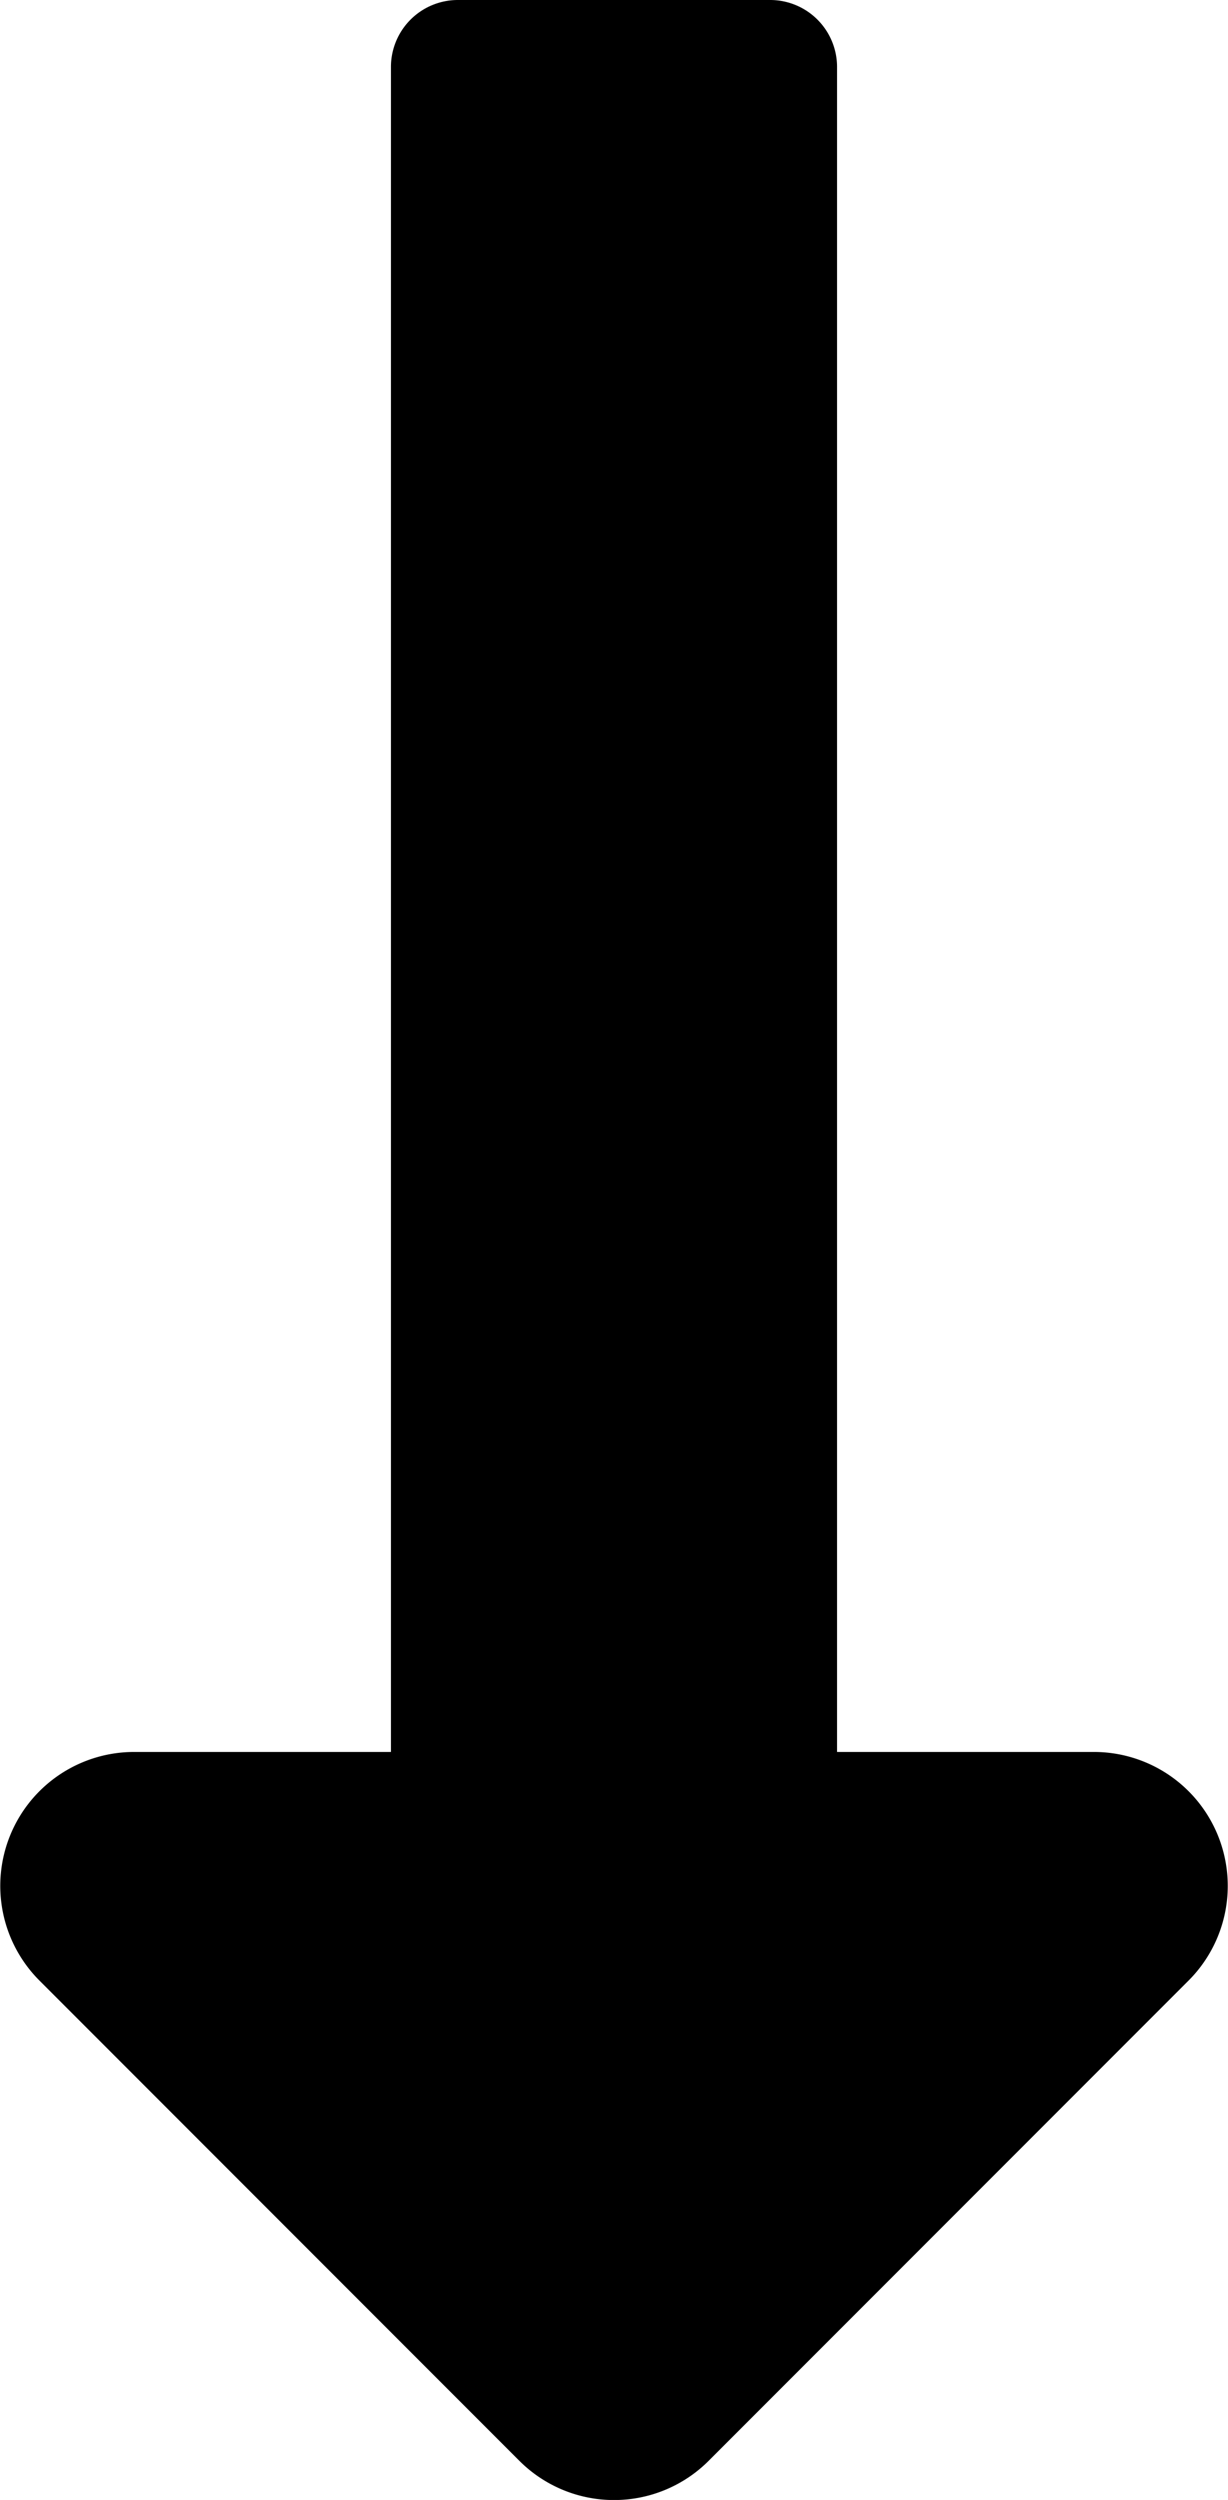 <svg xmlns="http://www.w3.org/2000/svg" width="49.155" height="100" viewBox="0 0 49.155 100">
  <path id="long-arrow-alt-down" d="M34.764,72.326V4.929A2.679,2.679,0,0,0,32.086,2.25h-12.5a2.679,2.679,0,0,0-2.679,2.679v67.4H6.626a5.357,5.357,0,0,0-3.788,9.145l19.21,19.21a5.357,5.357,0,0,0,7.576,0l19.21-19.21a5.357,5.357,0,0,0-3.788-9.145H34.764Z" transform="translate(-1.258 -2.25)"/>
</svg>

